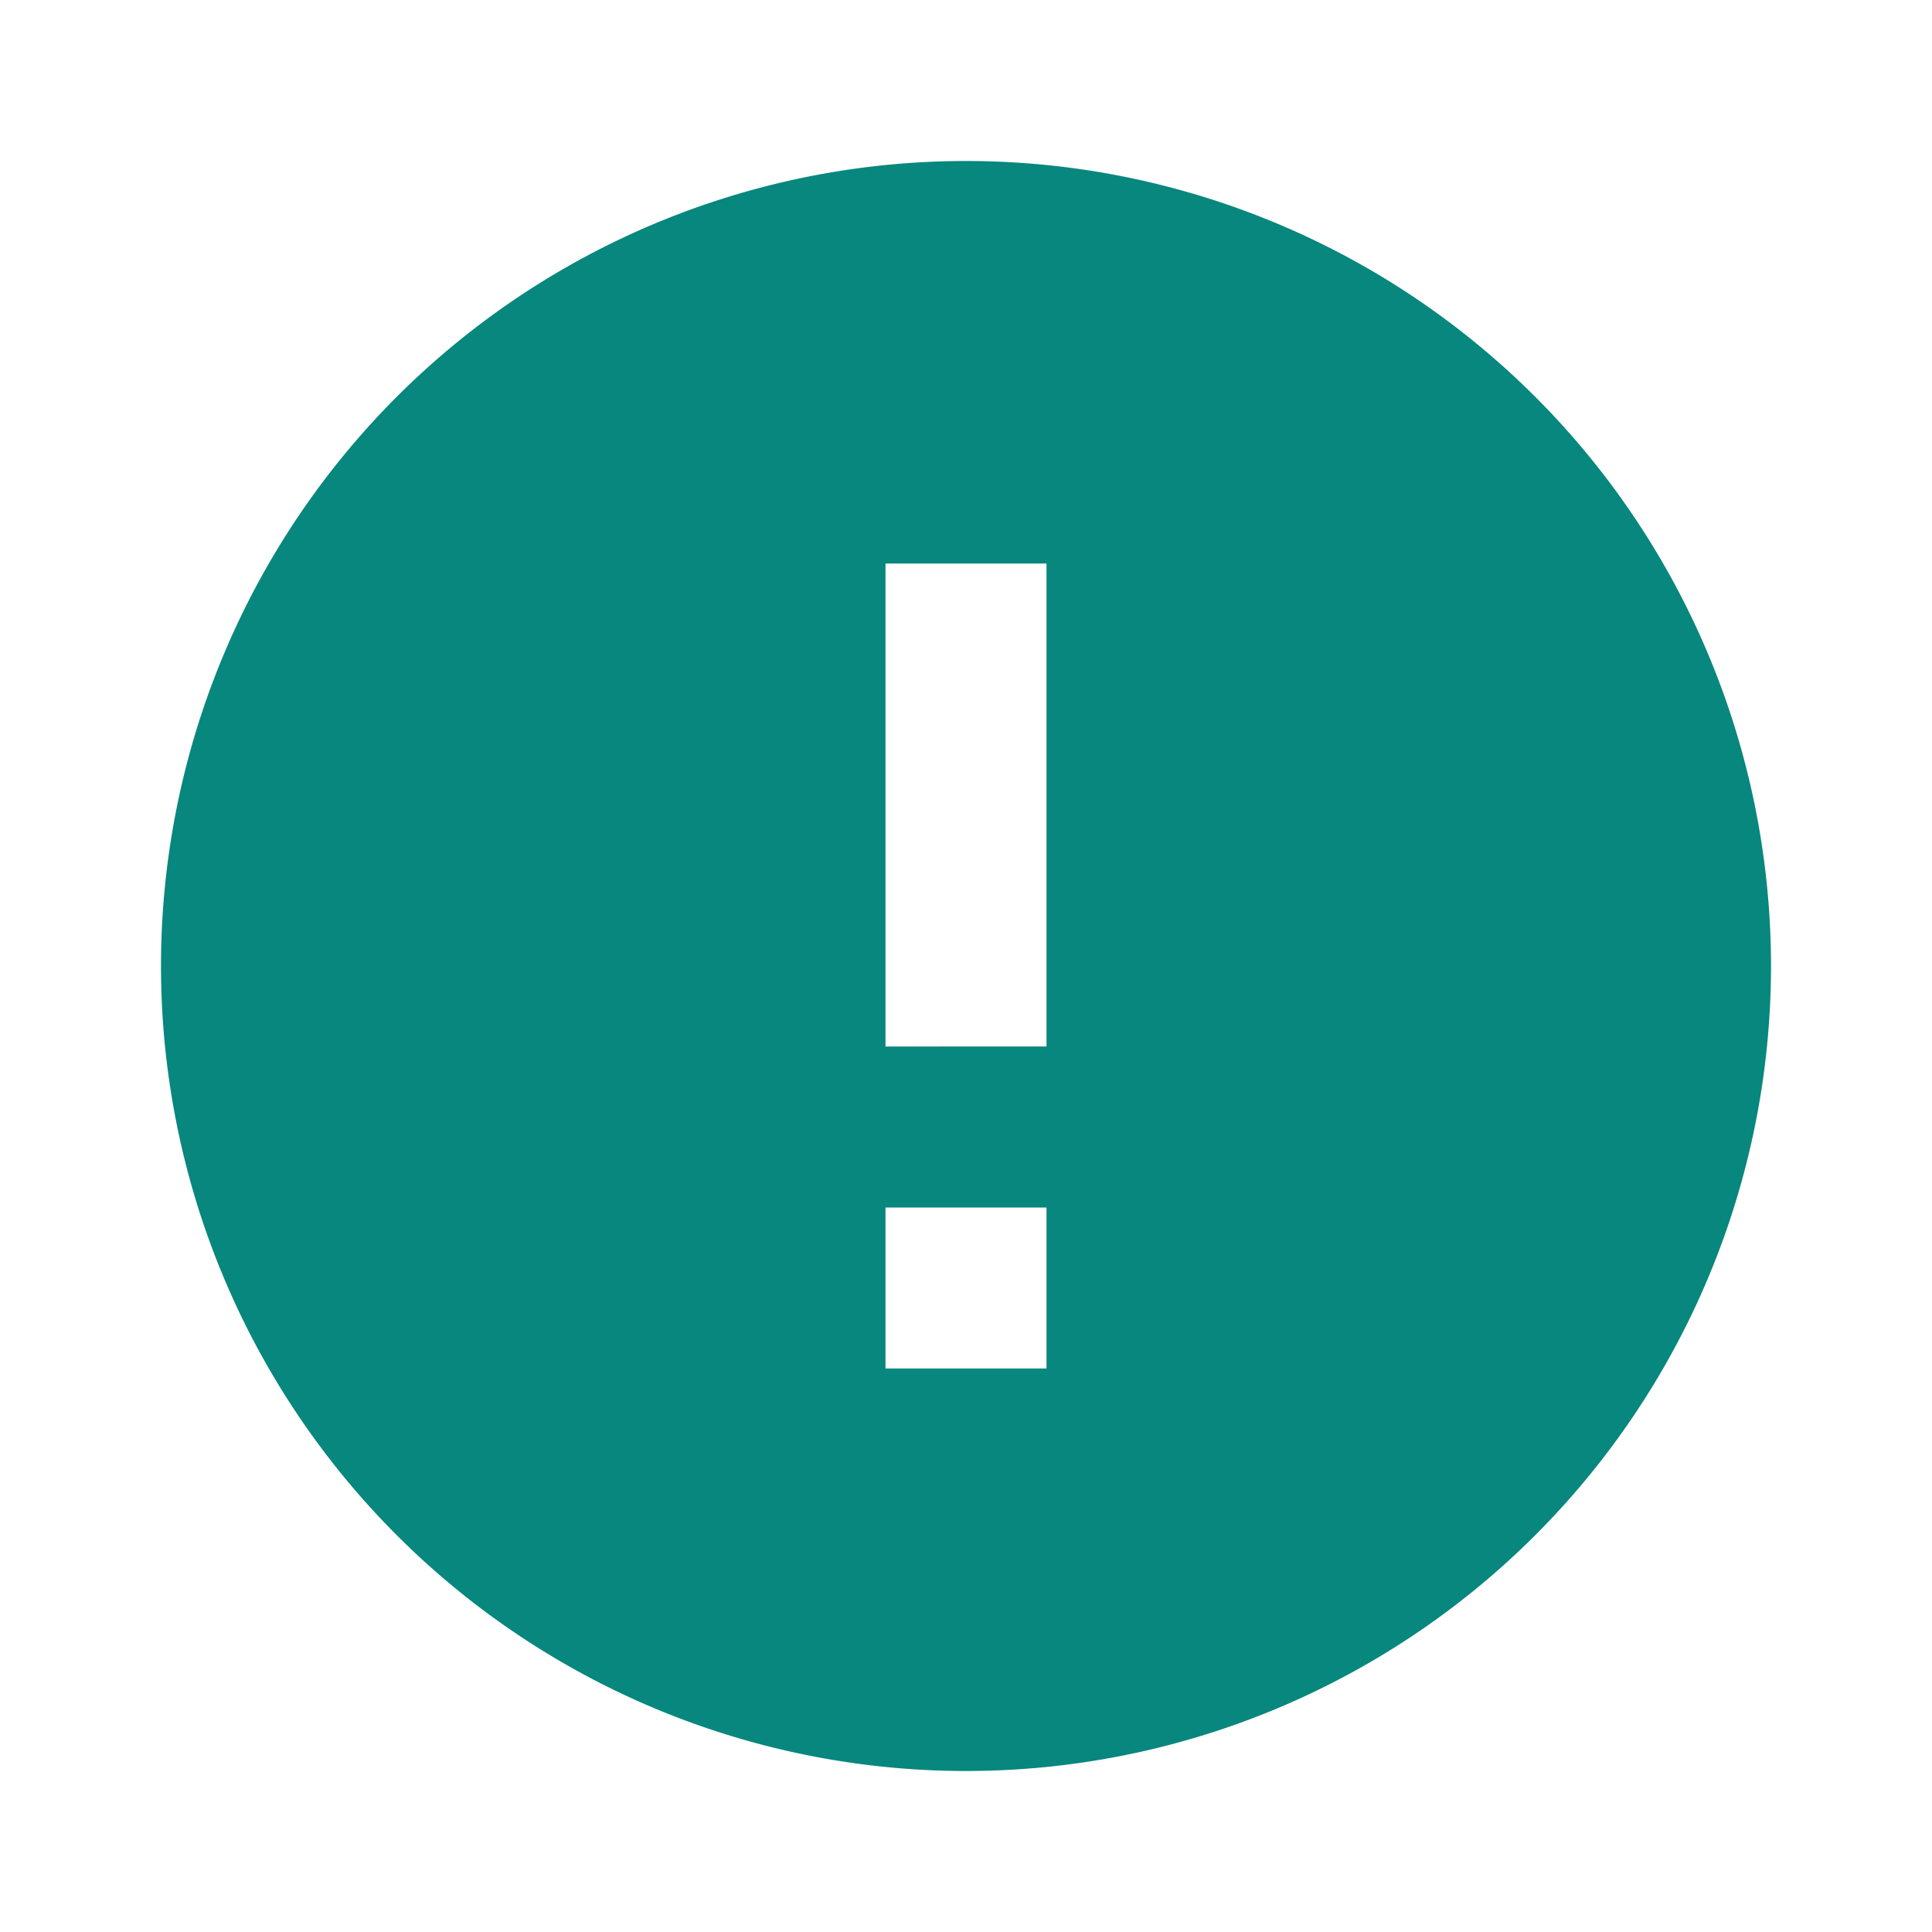 <svg id="informacao" xmlns="http://www.w3.org/2000/svg" width="24" height="24" viewBox="0 0 24 24">
  <path id="Caminho_118" data-name="Caminho 118" d="M0,0H24V24H0Z" fill="none"/>
  <path id="Caminho_119" data-name="Caminho 119" d="M12,2A10,10,0,1,0,22,12,10,10,0,0,0,12,2Zm1,15H11V15h2Zm0-4H11V7h2Z" fill="#07877d"/>
</svg>
